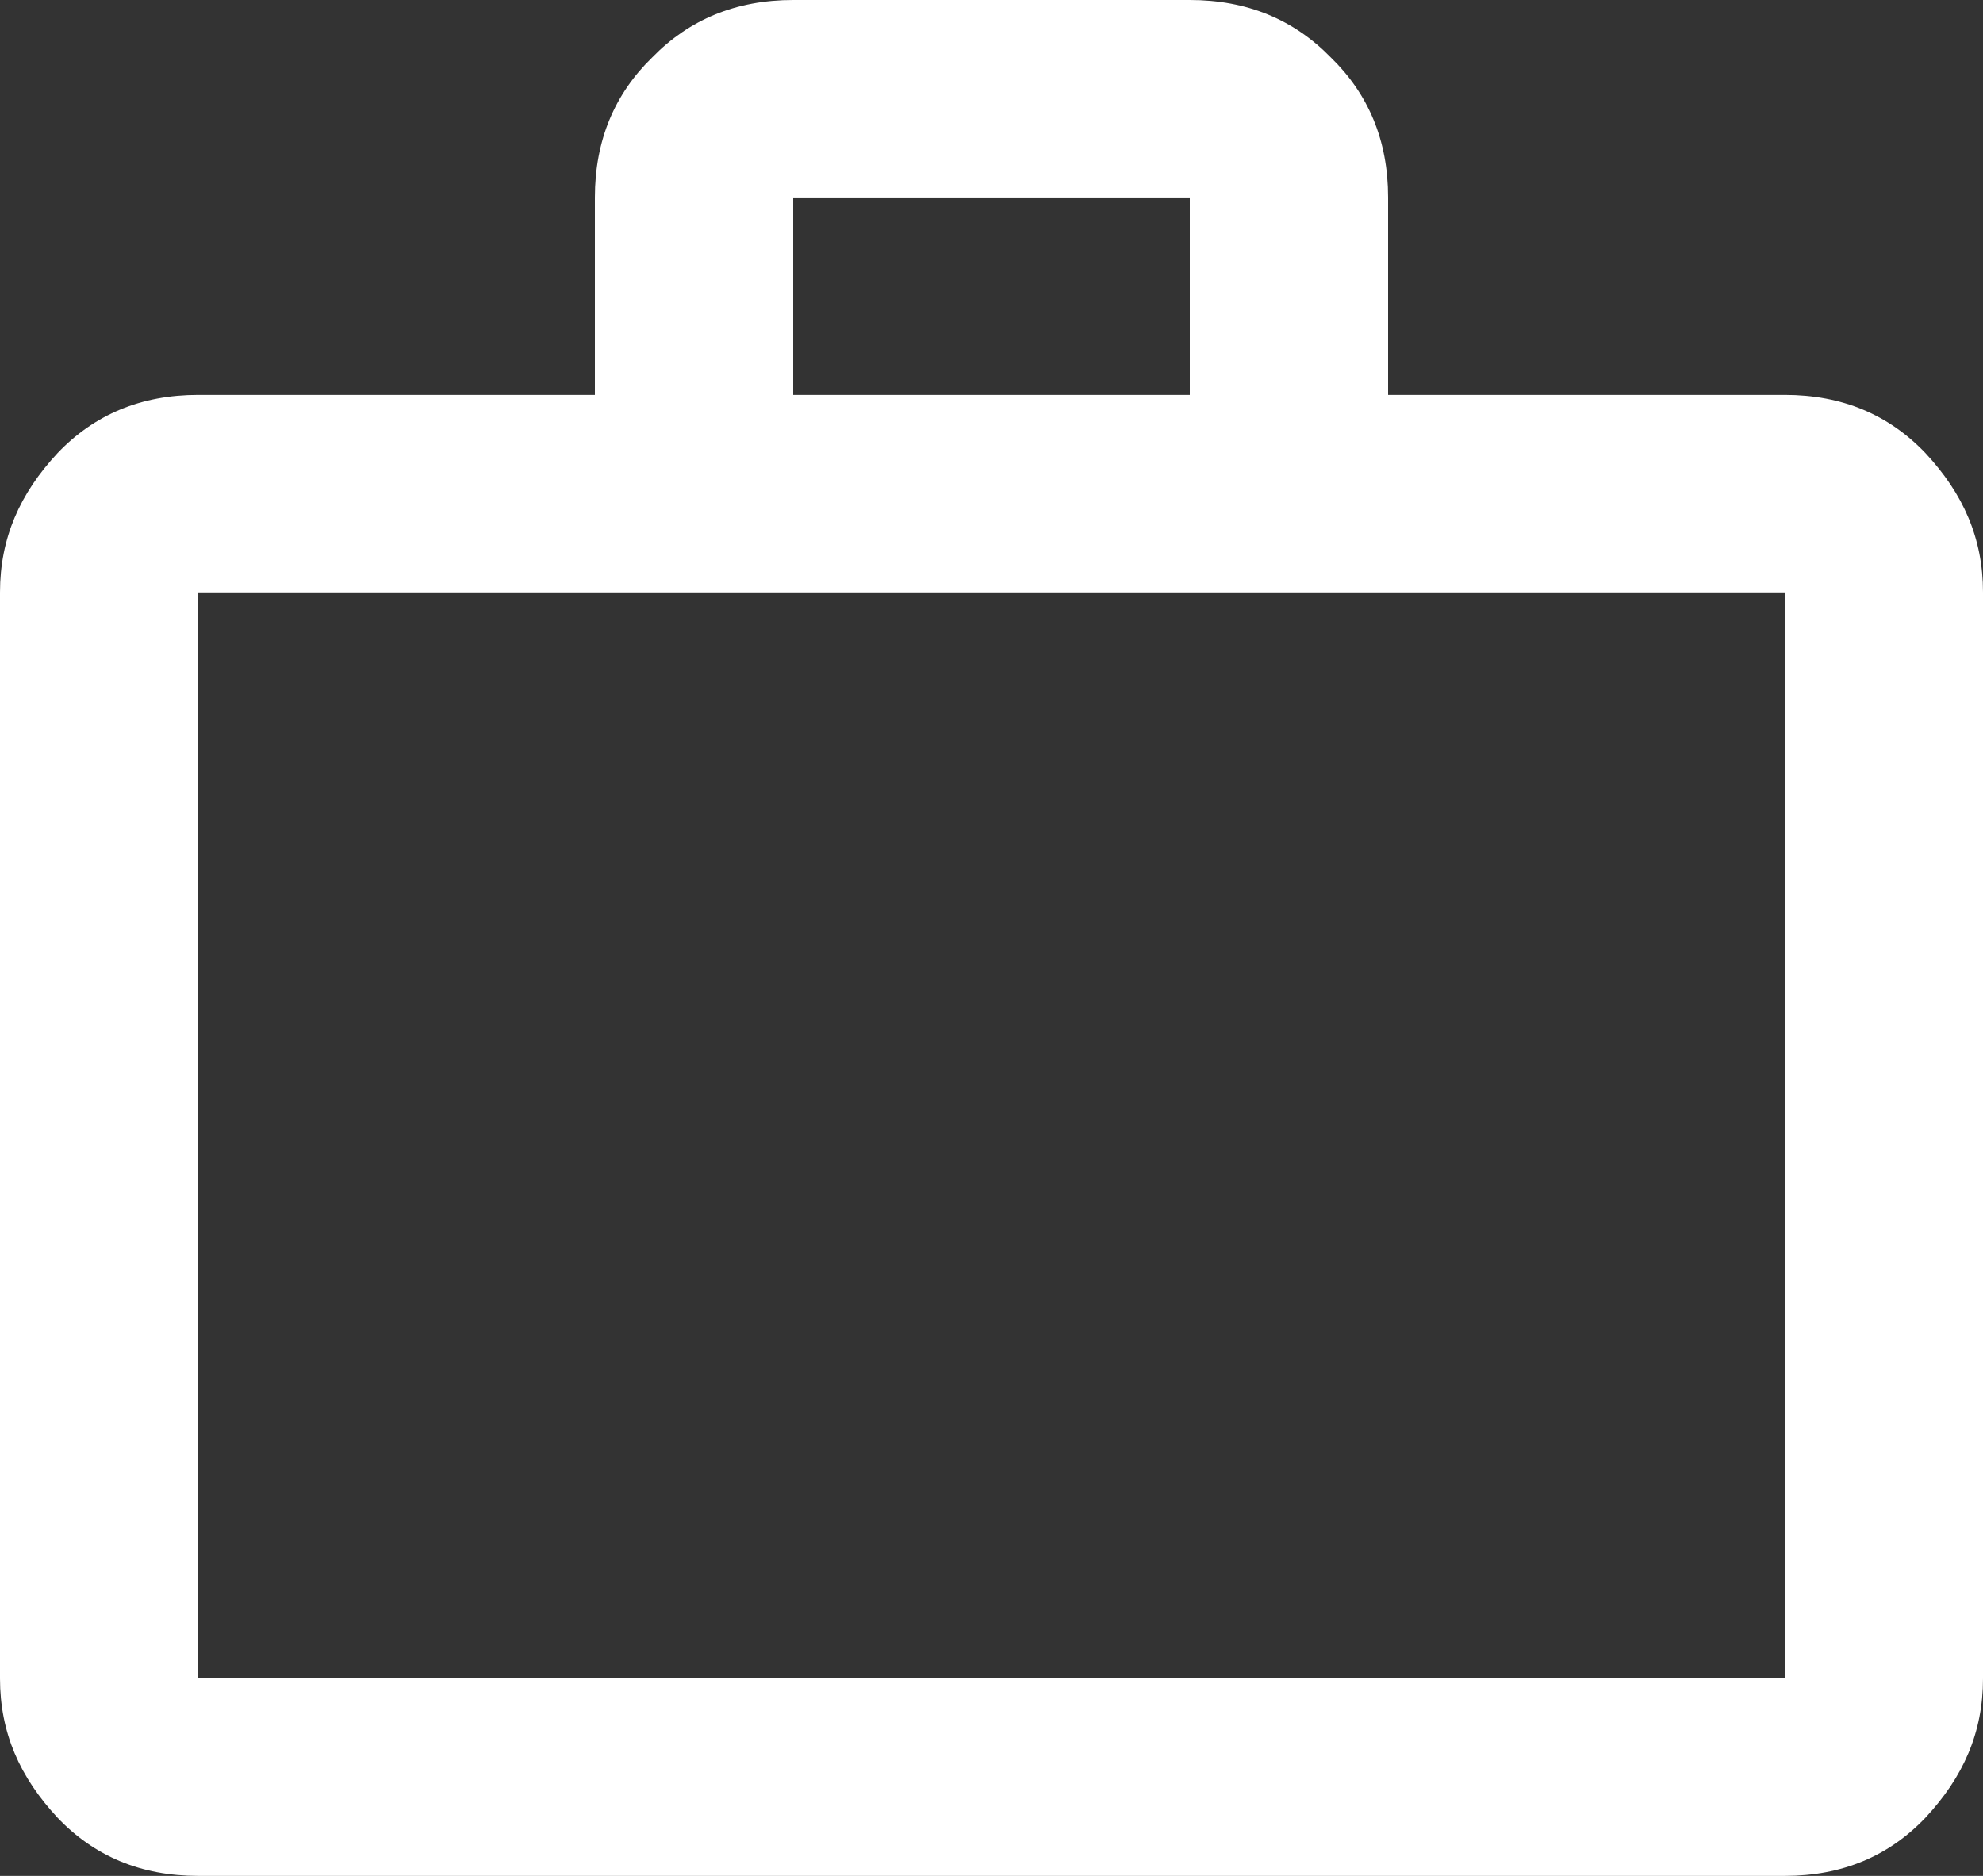 <svg width="37" height="35" viewBox="0 0 37 35" fill="none" xmlns="http://www.w3.org/2000/svg">
<rect x="0" y="0" width="37" height="35" fill="#333333" stroke="none"/>
<path d="M33.3 7.368C34.373 7.368 35.242 7.737 35.927 8.455C36.63 9.211 37 10.04 37 11.053V31.316C37 32.329 36.63 33.158 35.927 33.913C35.242 34.632 34.373 35 33.3 35H3.7C2.627 35 1.758 34.632 1.073 33.913C0.37 33.158 0 32.329 0 31.316V11.053C0 10.04 0.37 9.211 1.073 8.455C1.758 7.737 2.627 7.368 3.7 7.368H11.1V3.684C11.1 2.616 11.47 1.75 12.173 1.068C12.857 0.368 13.727 0 14.8 0H22.2C23.273 0 24.142 0.368 24.827 1.068C25.53 1.75 25.9 2.616 25.9 3.684V7.368H33.3ZM3.7 11.053V31.316H33.3V11.053H3.7ZM22.2 7.368V3.684H14.8V7.368H22.2Z" fill="white"/>
</svg>
